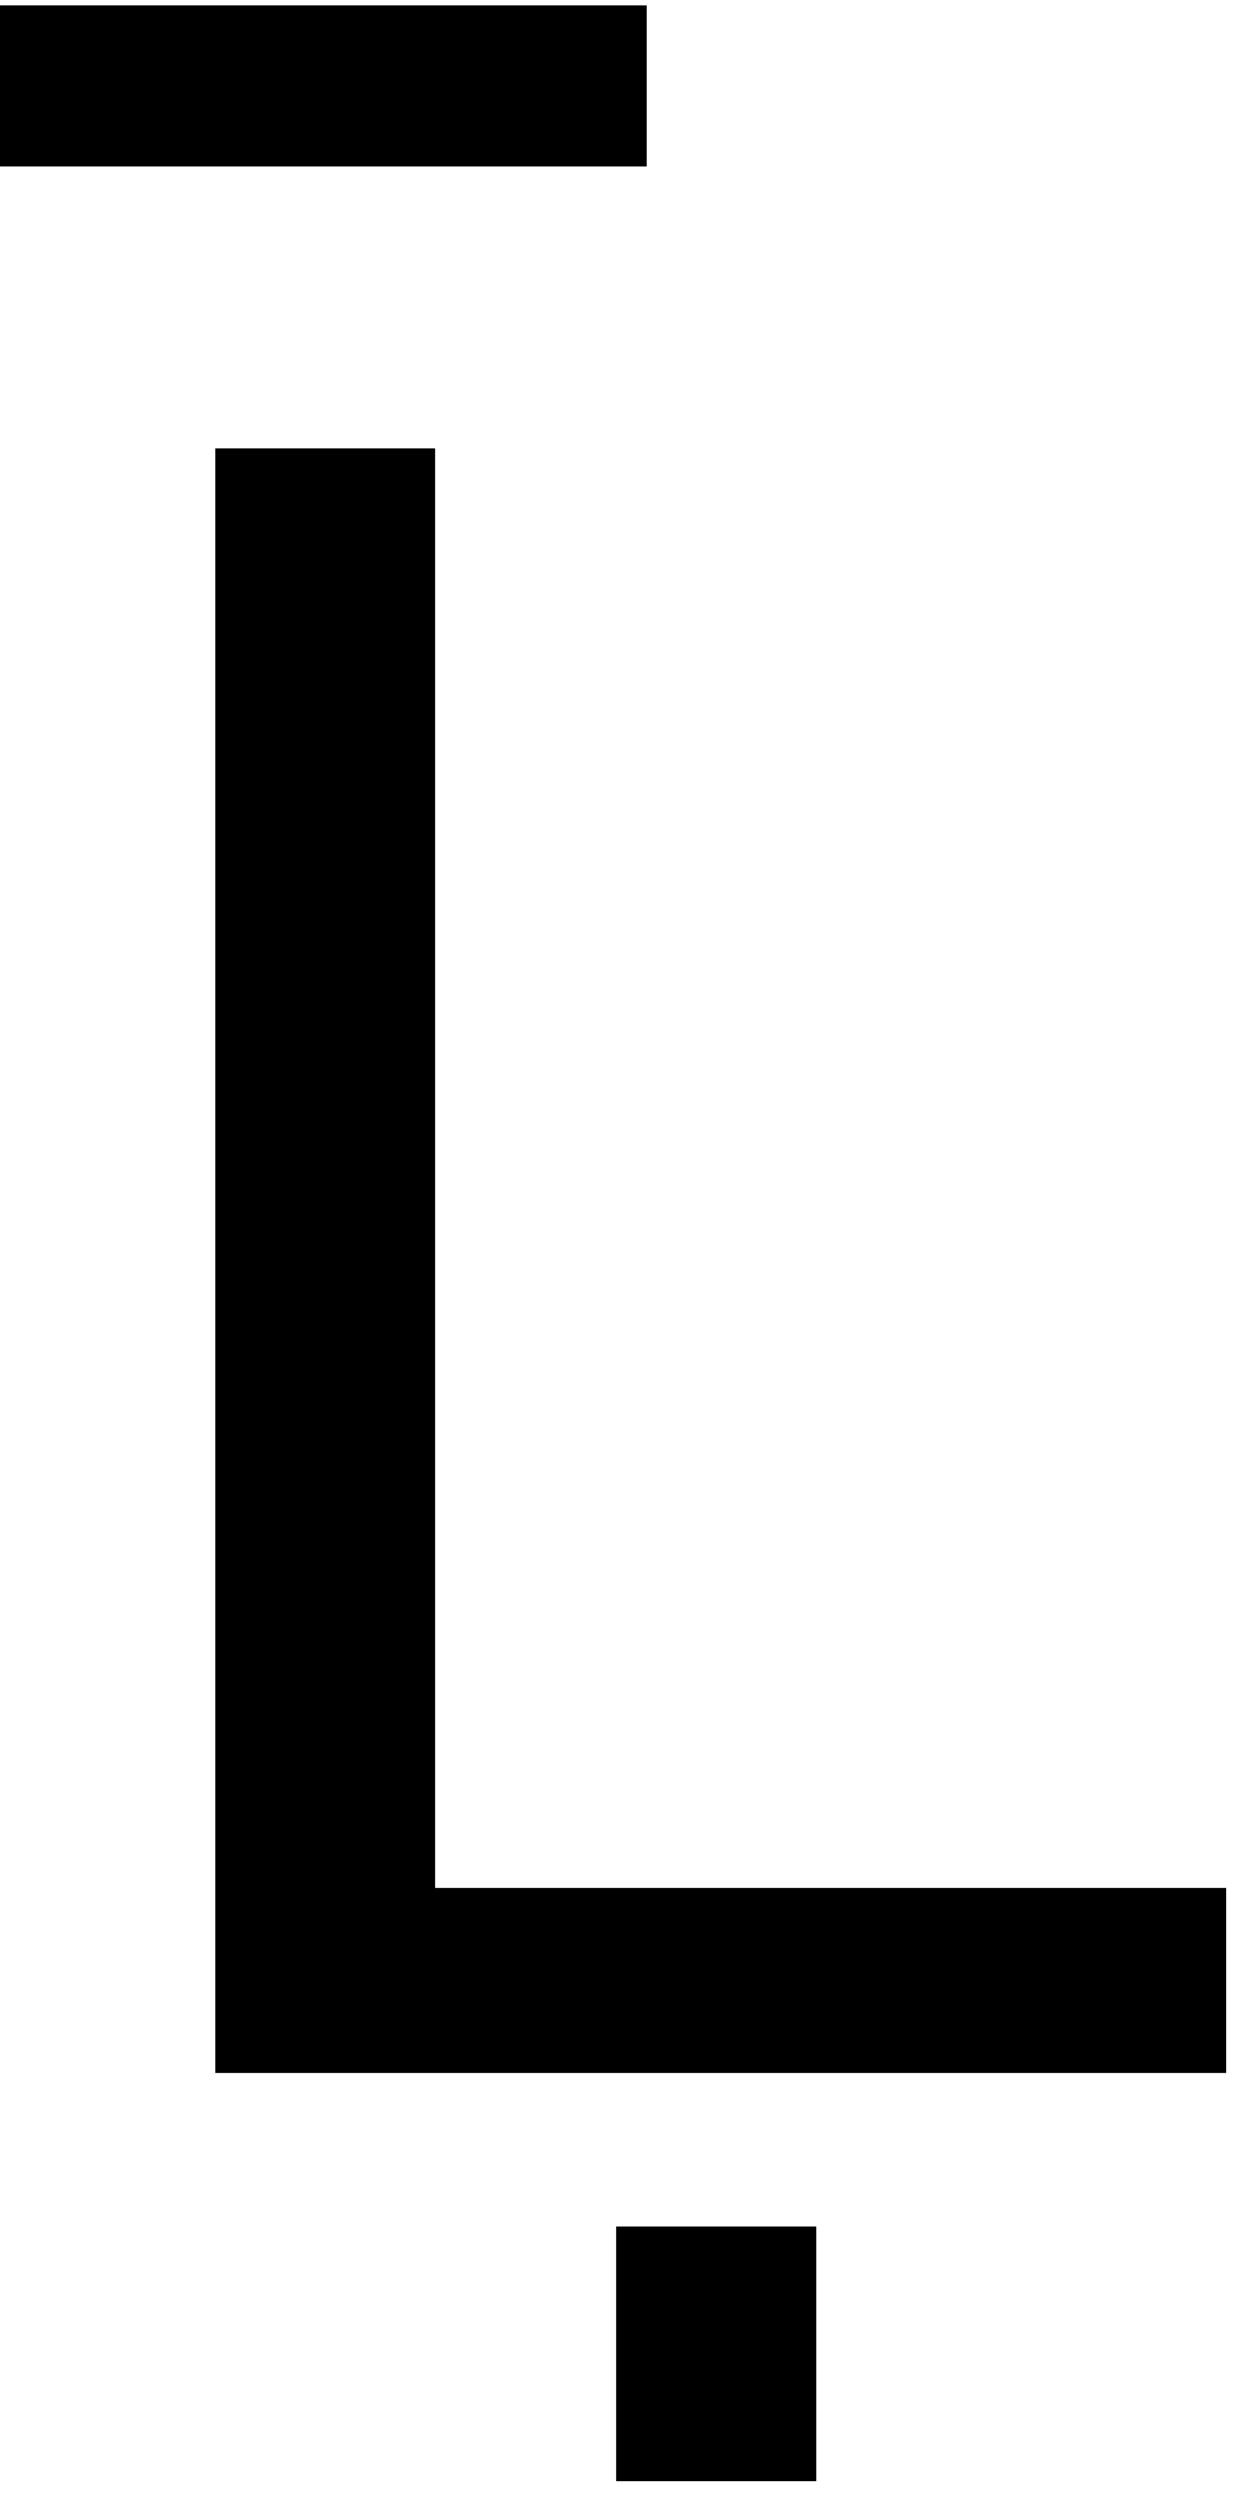 <?xml version="1.0" encoding="UTF-8" standalone="no"?>
<!-- Created with Inkscape (http://www.inkscape.org/) -->

<svg
   xmlns:dc="http://purl.org/dc/elements/1.1/"
   xmlns:cc="http://creativecommons.org/ns#"
   xmlns:rdf="http://www.w3.org/1999/02/22-rdf-syntax-ns#"
   xmlns:svg="http://www.w3.org/2000/svg"
   xmlns="http://www.w3.org/2000/svg"
   xmlns:inkscape="http://www.inkscape.org/namespaces/inkscape"
   version="1.1"
   width="80"
   height="161.25"
   id="svg2"
   xml:space="preserve"><defs
     id="defs6" /><g
     transform="matrix(1.25,0,0,-1.25,0,161.25)"
     id="g10"><g
       transform="scale(0.1,0.1)"
       id="g12"><path
         d="m -2.148,1287.23 335.937,0 0,-83.12 -335.937,0 0,83.12 z M 318.012,141.141 l 103.277,0 0,-131.411 -103.277,0 0,131.411 z m -206.883,917.499 113.441,0 0,-742.812 408.282,0 0,-95.469 -521.723,0 0,838.281 z"
         inkscape:connector-curvature="0"
         id="path14"
         style="fill:#000000;fill-opacity:1;fill-rule:nonzero;stroke:none" /></g></g></svg>